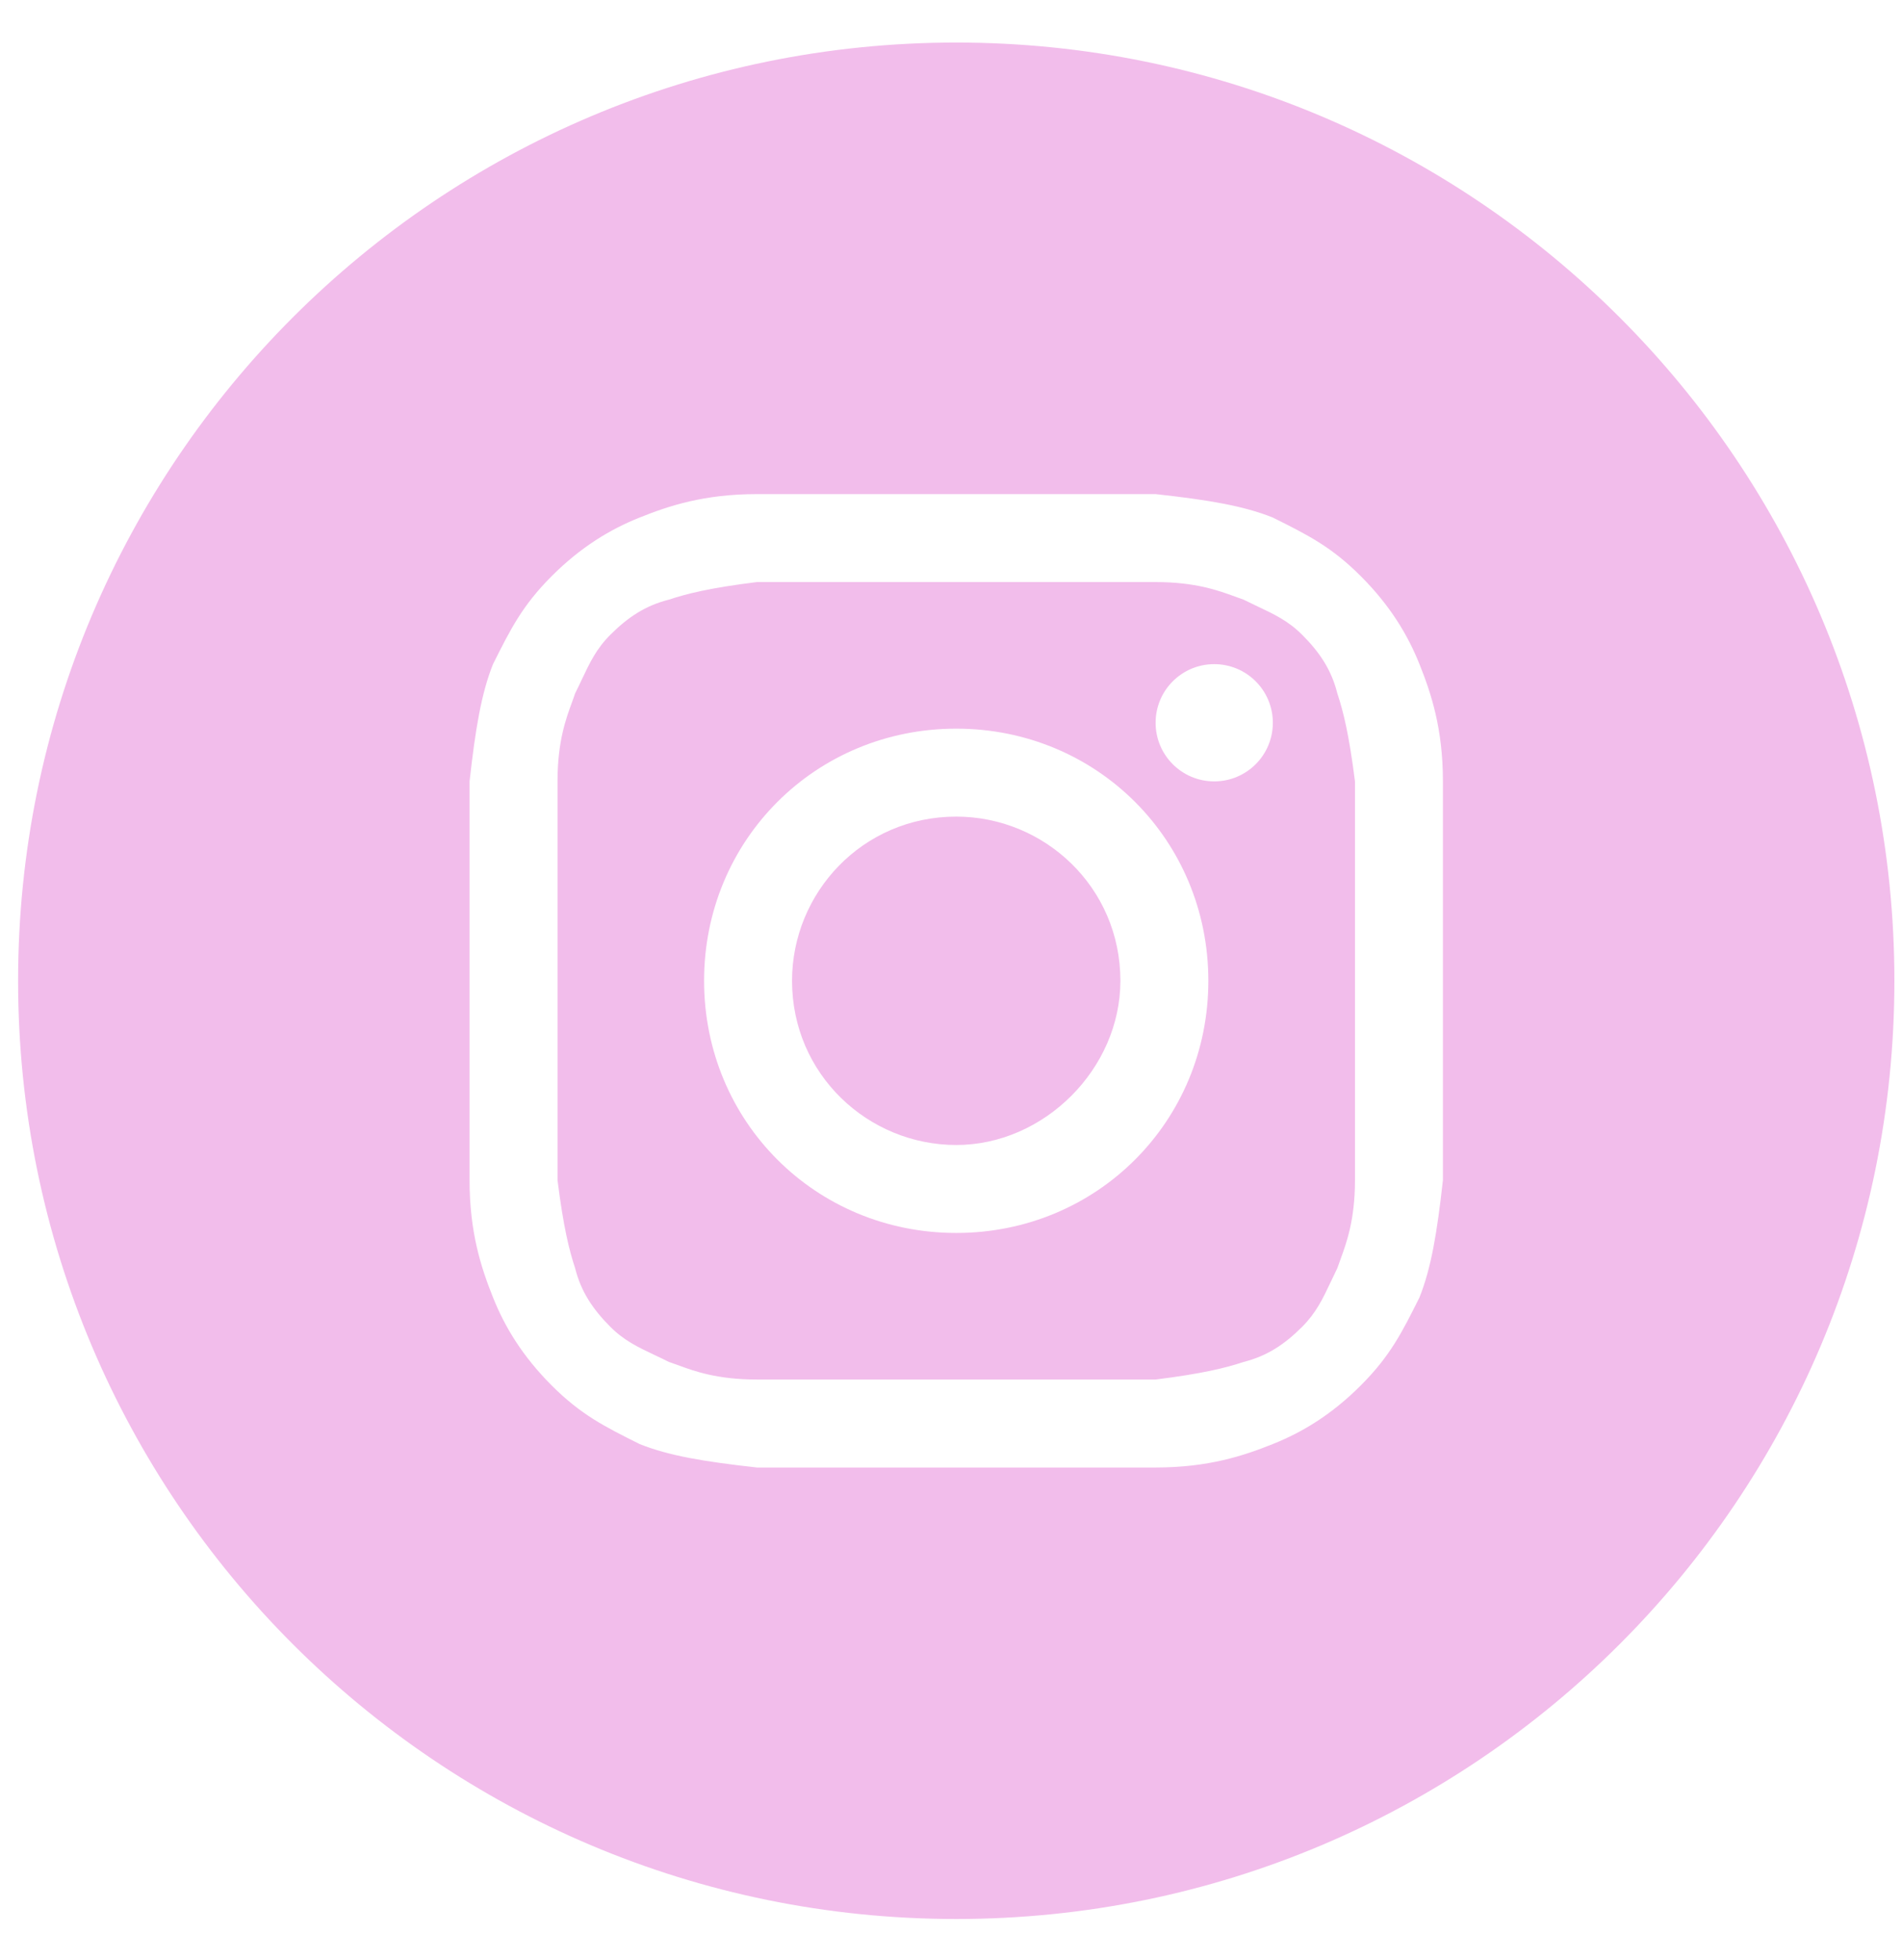 <svg width="33" height="34" viewBox="0 0 33 34" fill="none" xmlns="http://www.w3.org/2000/svg">
<path d="M16.591 19.864C15.065 19.864 13.742 18.643 13.742 17.015C13.742 15.489 14.963 14.167 16.591 14.167C18.117 14.167 19.439 15.388 19.439 17.015C19.439 18.541 18.117 19.864 16.591 19.864Z" fill="#F2BDEB"/>
<path fill-rule="evenodd" clip-rule="evenodd" d="M20.05 10.098H13.132C12.318 10.199 11.911 10.301 11.606 10.403C11.199 10.505 10.894 10.708 10.589 11.013C10.347 11.255 10.233 11.496 10.095 11.788C10.059 11.865 10.021 11.946 9.978 12.03C9.963 12.078 9.944 12.127 9.925 12.181C9.818 12.471 9.673 12.869 9.673 13.556V20.474C9.775 21.288 9.877 21.695 9.978 22C10.08 22.407 10.284 22.712 10.589 23.018C10.83 23.259 11.072 23.373 11.364 23.511C11.441 23.547 11.521 23.585 11.606 23.628C11.653 23.644 11.703 23.662 11.756 23.681C12.047 23.788 12.444 23.933 13.132 23.933H20.05C20.864 23.831 21.27 23.73 21.576 23.628C21.983 23.526 22.288 23.323 22.593 23.018C22.834 22.776 22.949 22.535 23.087 22.243C23.123 22.166 23.161 22.085 23.203 22C23.219 21.953 23.237 21.903 23.257 21.85C23.363 21.559 23.509 21.162 23.509 20.474V13.556C23.407 12.743 23.305 12.336 23.203 12.03C23.102 11.624 22.898 11.318 22.593 11.013C22.352 10.772 22.11 10.658 21.818 10.52C21.741 10.483 21.66 10.445 21.576 10.403C21.529 10.387 21.479 10.369 21.426 10.349C21.135 10.243 20.738 10.098 20.05 10.098ZM16.591 12.641C14.149 12.641 12.216 14.574 12.216 17.015C12.216 19.457 14.149 21.39 16.591 21.39C19.032 21.39 20.965 19.457 20.965 17.015C20.965 14.574 19.032 12.641 16.591 12.641ZM22.084 12.539C22.084 13.101 21.629 13.556 21.067 13.556C20.505 13.556 20.05 13.101 20.05 12.539C20.05 11.977 20.505 11.522 21.067 11.522C21.629 11.522 22.084 11.977 22.084 12.539Z" fill="#F2BDEB"/>
<path fill-rule="evenodd" clip-rule="evenodd" d="M0.314 17.015C0.314 8.026 7.601 0.738 16.591 0.738C25.581 0.738 32.868 8.026 32.868 17.015C32.868 26.005 25.581 33.292 16.591 33.292C7.601 33.292 0.314 26.005 0.314 17.015ZM13.132 8.572H20.05C20.965 8.673 21.576 8.775 22.084 8.979C22.695 9.284 23.102 9.487 23.61 9.996C24.119 10.505 24.424 11.013 24.628 11.522C24.831 12.03 25.035 12.641 25.035 13.556V20.474C24.933 21.39 24.831 22 24.628 22.509C24.323 23.119 24.119 23.526 23.61 24.035C23.102 24.544 22.593 24.849 22.084 25.052C21.576 25.256 20.965 25.459 20.05 25.459H13.132C12.216 25.357 11.606 25.256 11.097 25.052C10.487 24.747 10.08 24.544 9.571 24.035C9.063 23.526 8.757 23.018 8.554 22.509C8.351 22 8.147 21.39 8.147 20.474V13.556C8.249 12.641 8.351 12.03 8.554 11.522C8.859 10.912 9.063 10.505 9.571 9.996C10.08 9.487 10.589 9.182 11.097 8.979C11.606 8.775 12.216 8.572 13.132 8.572Z" fill="#F2BDEB"/>
</svg>

